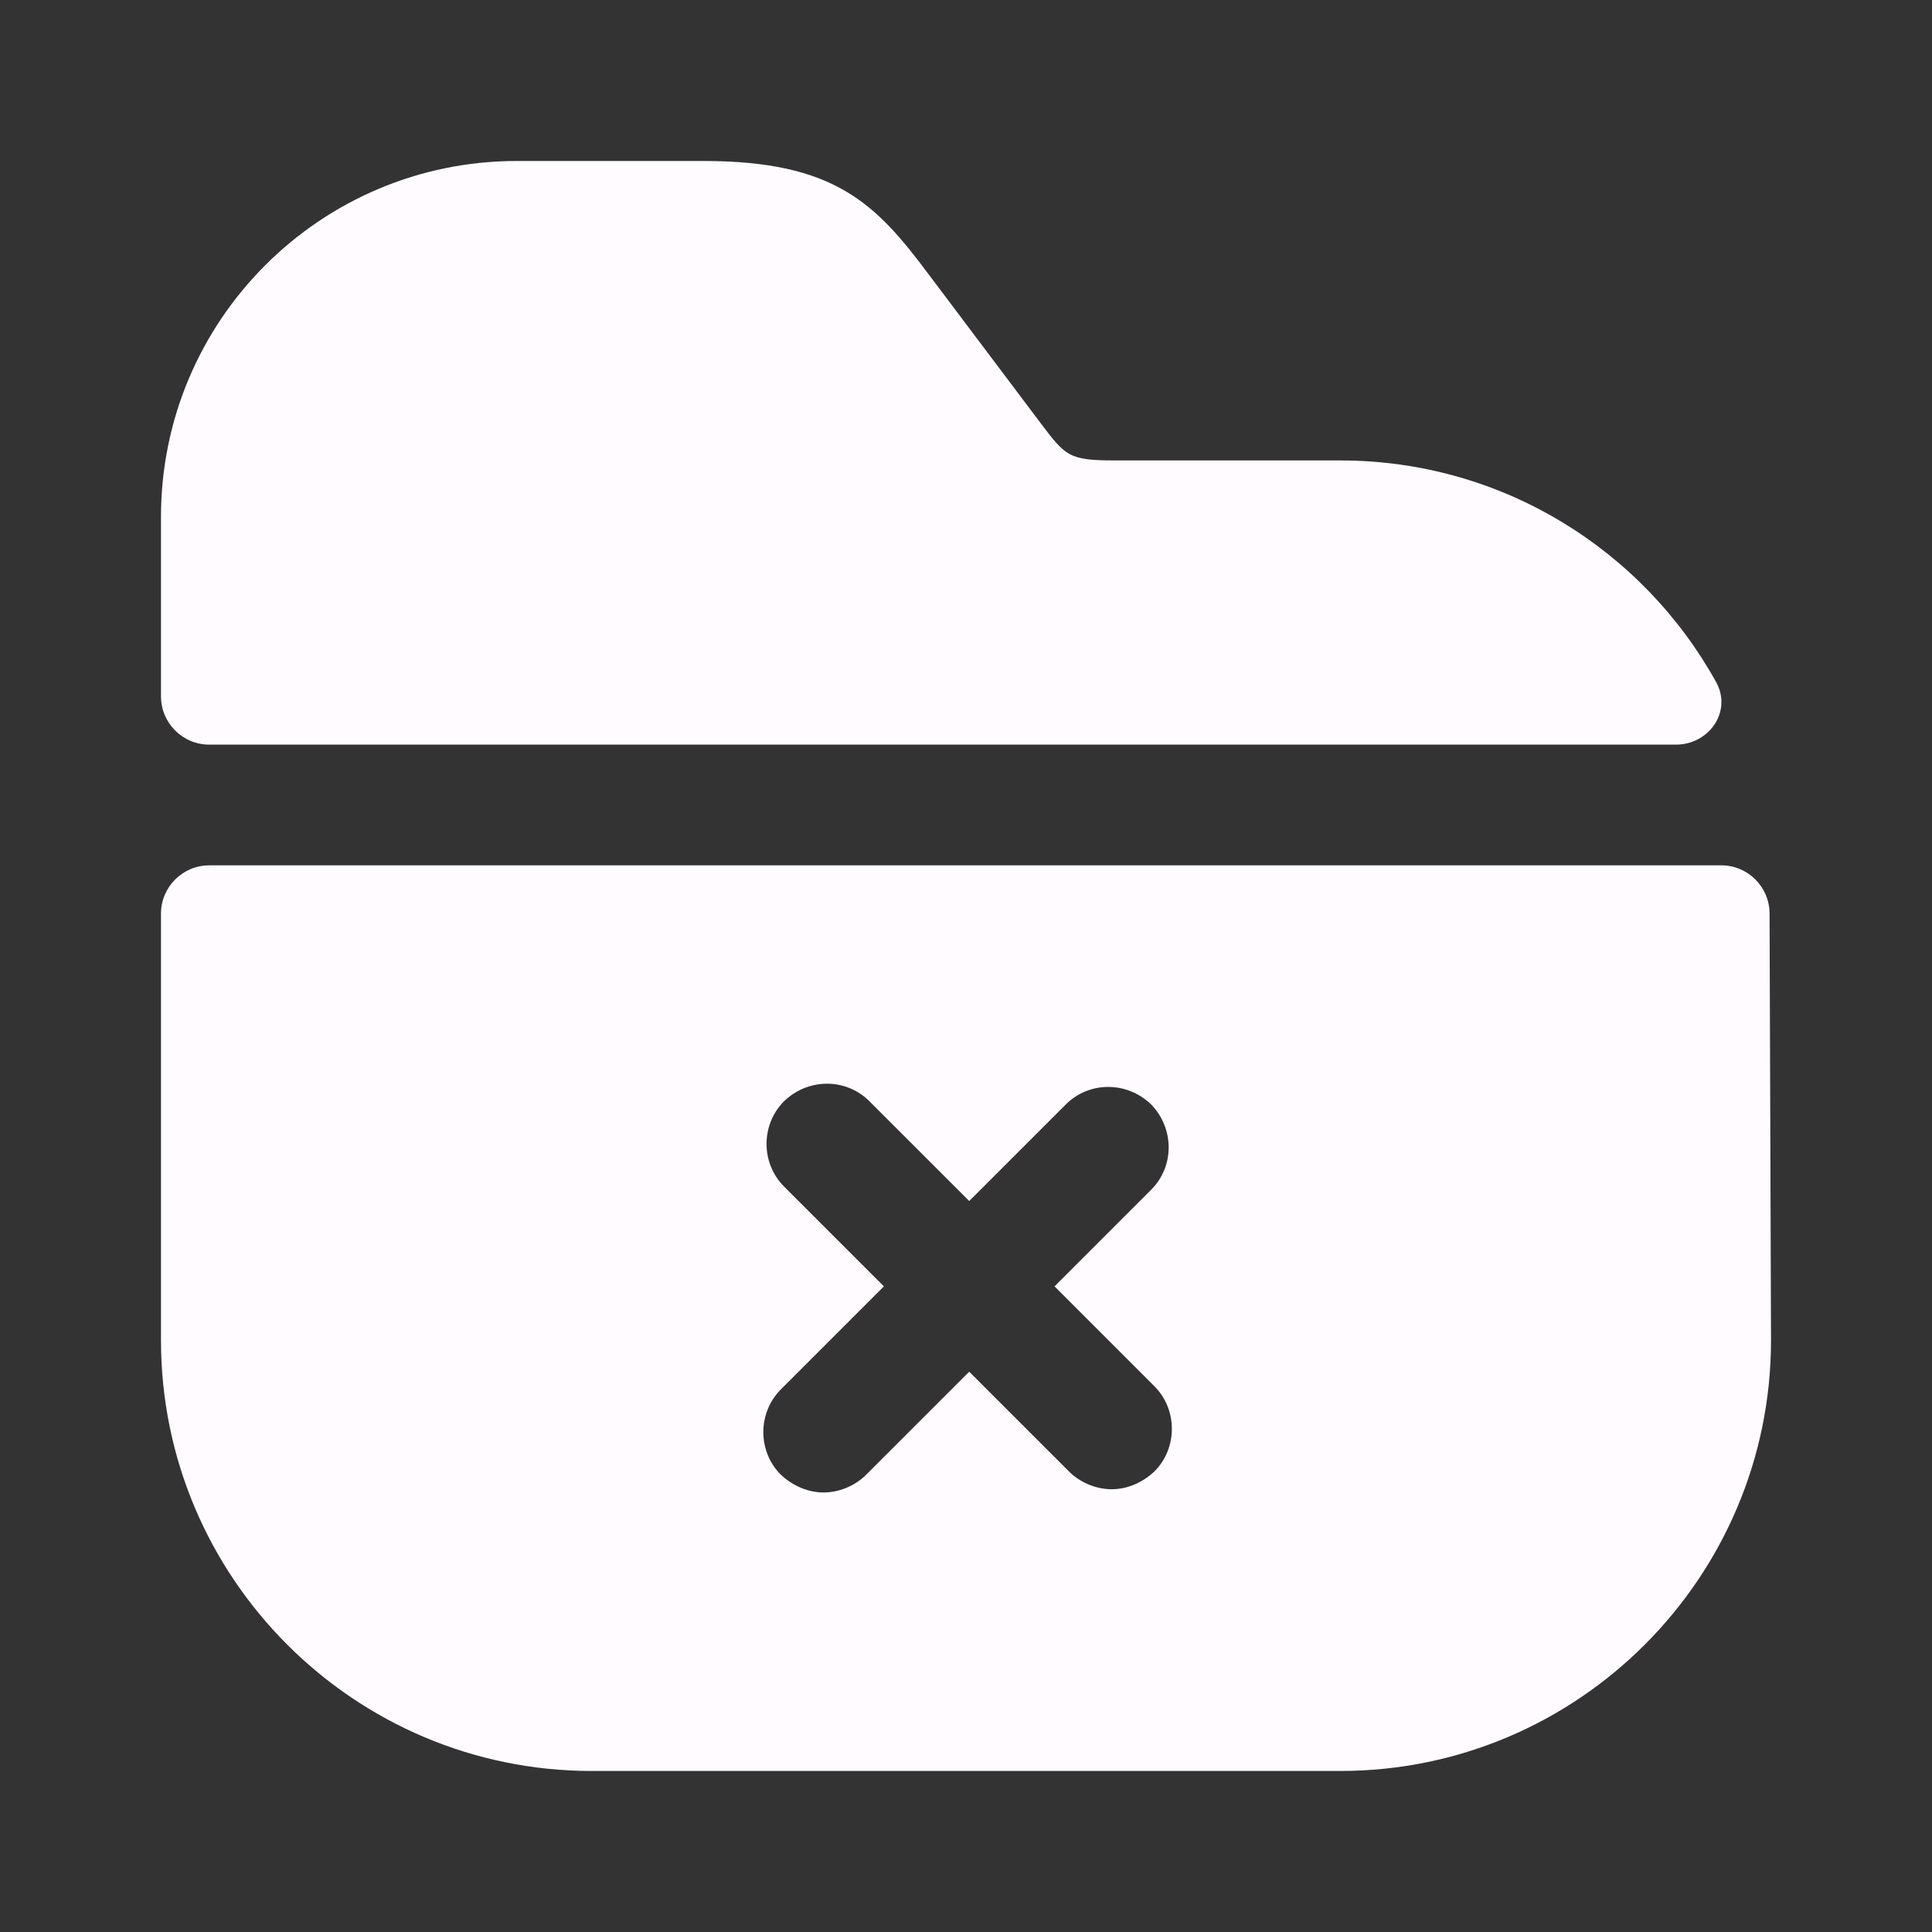 <svg width="40" height="40" viewBox="0 0 40 40" fill="none" xmlns="http://www.w3.org/2000/svg">
<rect x="0" y="0" width="40" height="40" fill="#333333" stroke="none"/>
<path d="M35.531 14.123C35.866 14.729 35.387 15.417 34.695 15.417H4.333C3.781 15.417 3.333 14.969 3.333 14.417V10.7C3.333 6.633 6.633 3.333 10.7 3.333H14.567C17.283 3.333 18.133 4.217 19.217 5.667L21.55 8.767C22.067 9.45 22.133 9.533 23.1 9.533H27.75C31.096 9.533 34.014 11.384 35.531 14.123Z" fill="#FFFBFF"/>
<path d="M36.637 18.913C36.635 18.361 36.188 17.916 35.637 17.916L4.333 17.916C3.781 17.916 3.333 18.364 3.333 18.916V27.75C3.333 32.666 7.333 36.666 12.25 36.666H27.75C32.667 36.666 36.667 32.666 36.667 27.75L36.637 18.913ZM23.9 30.466C23.65 30.7 23.333 30.833 23.017 30.833C22.7 30.833 22.367 30.7 22.133 30.466L20.067 28.4L17.933 30.533C17.7 30.766 17.367 30.9 17.05 30.9C16.733 30.9 16.417 30.766 16.167 30.533C15.683 30.05 15.683 29.25 16.167 28.766L18.3 26.633L16.233 24.566C15.75 24.083 15.75 23.283 16.233 22.8C16.733 22.316 17.517 22.316 18 22.8L20.067 24.866L22.067 22.866C22.55 22.383 23.333 22.383 23.833 22.866C24.317 23.366 24.317 24.15 23.833 24.633L21.833 26.633L23.9 28.7C24.383 29.183 24.383 29.983 23.9 30.466Z" fill="#FFFBFF"/>
</svg>
